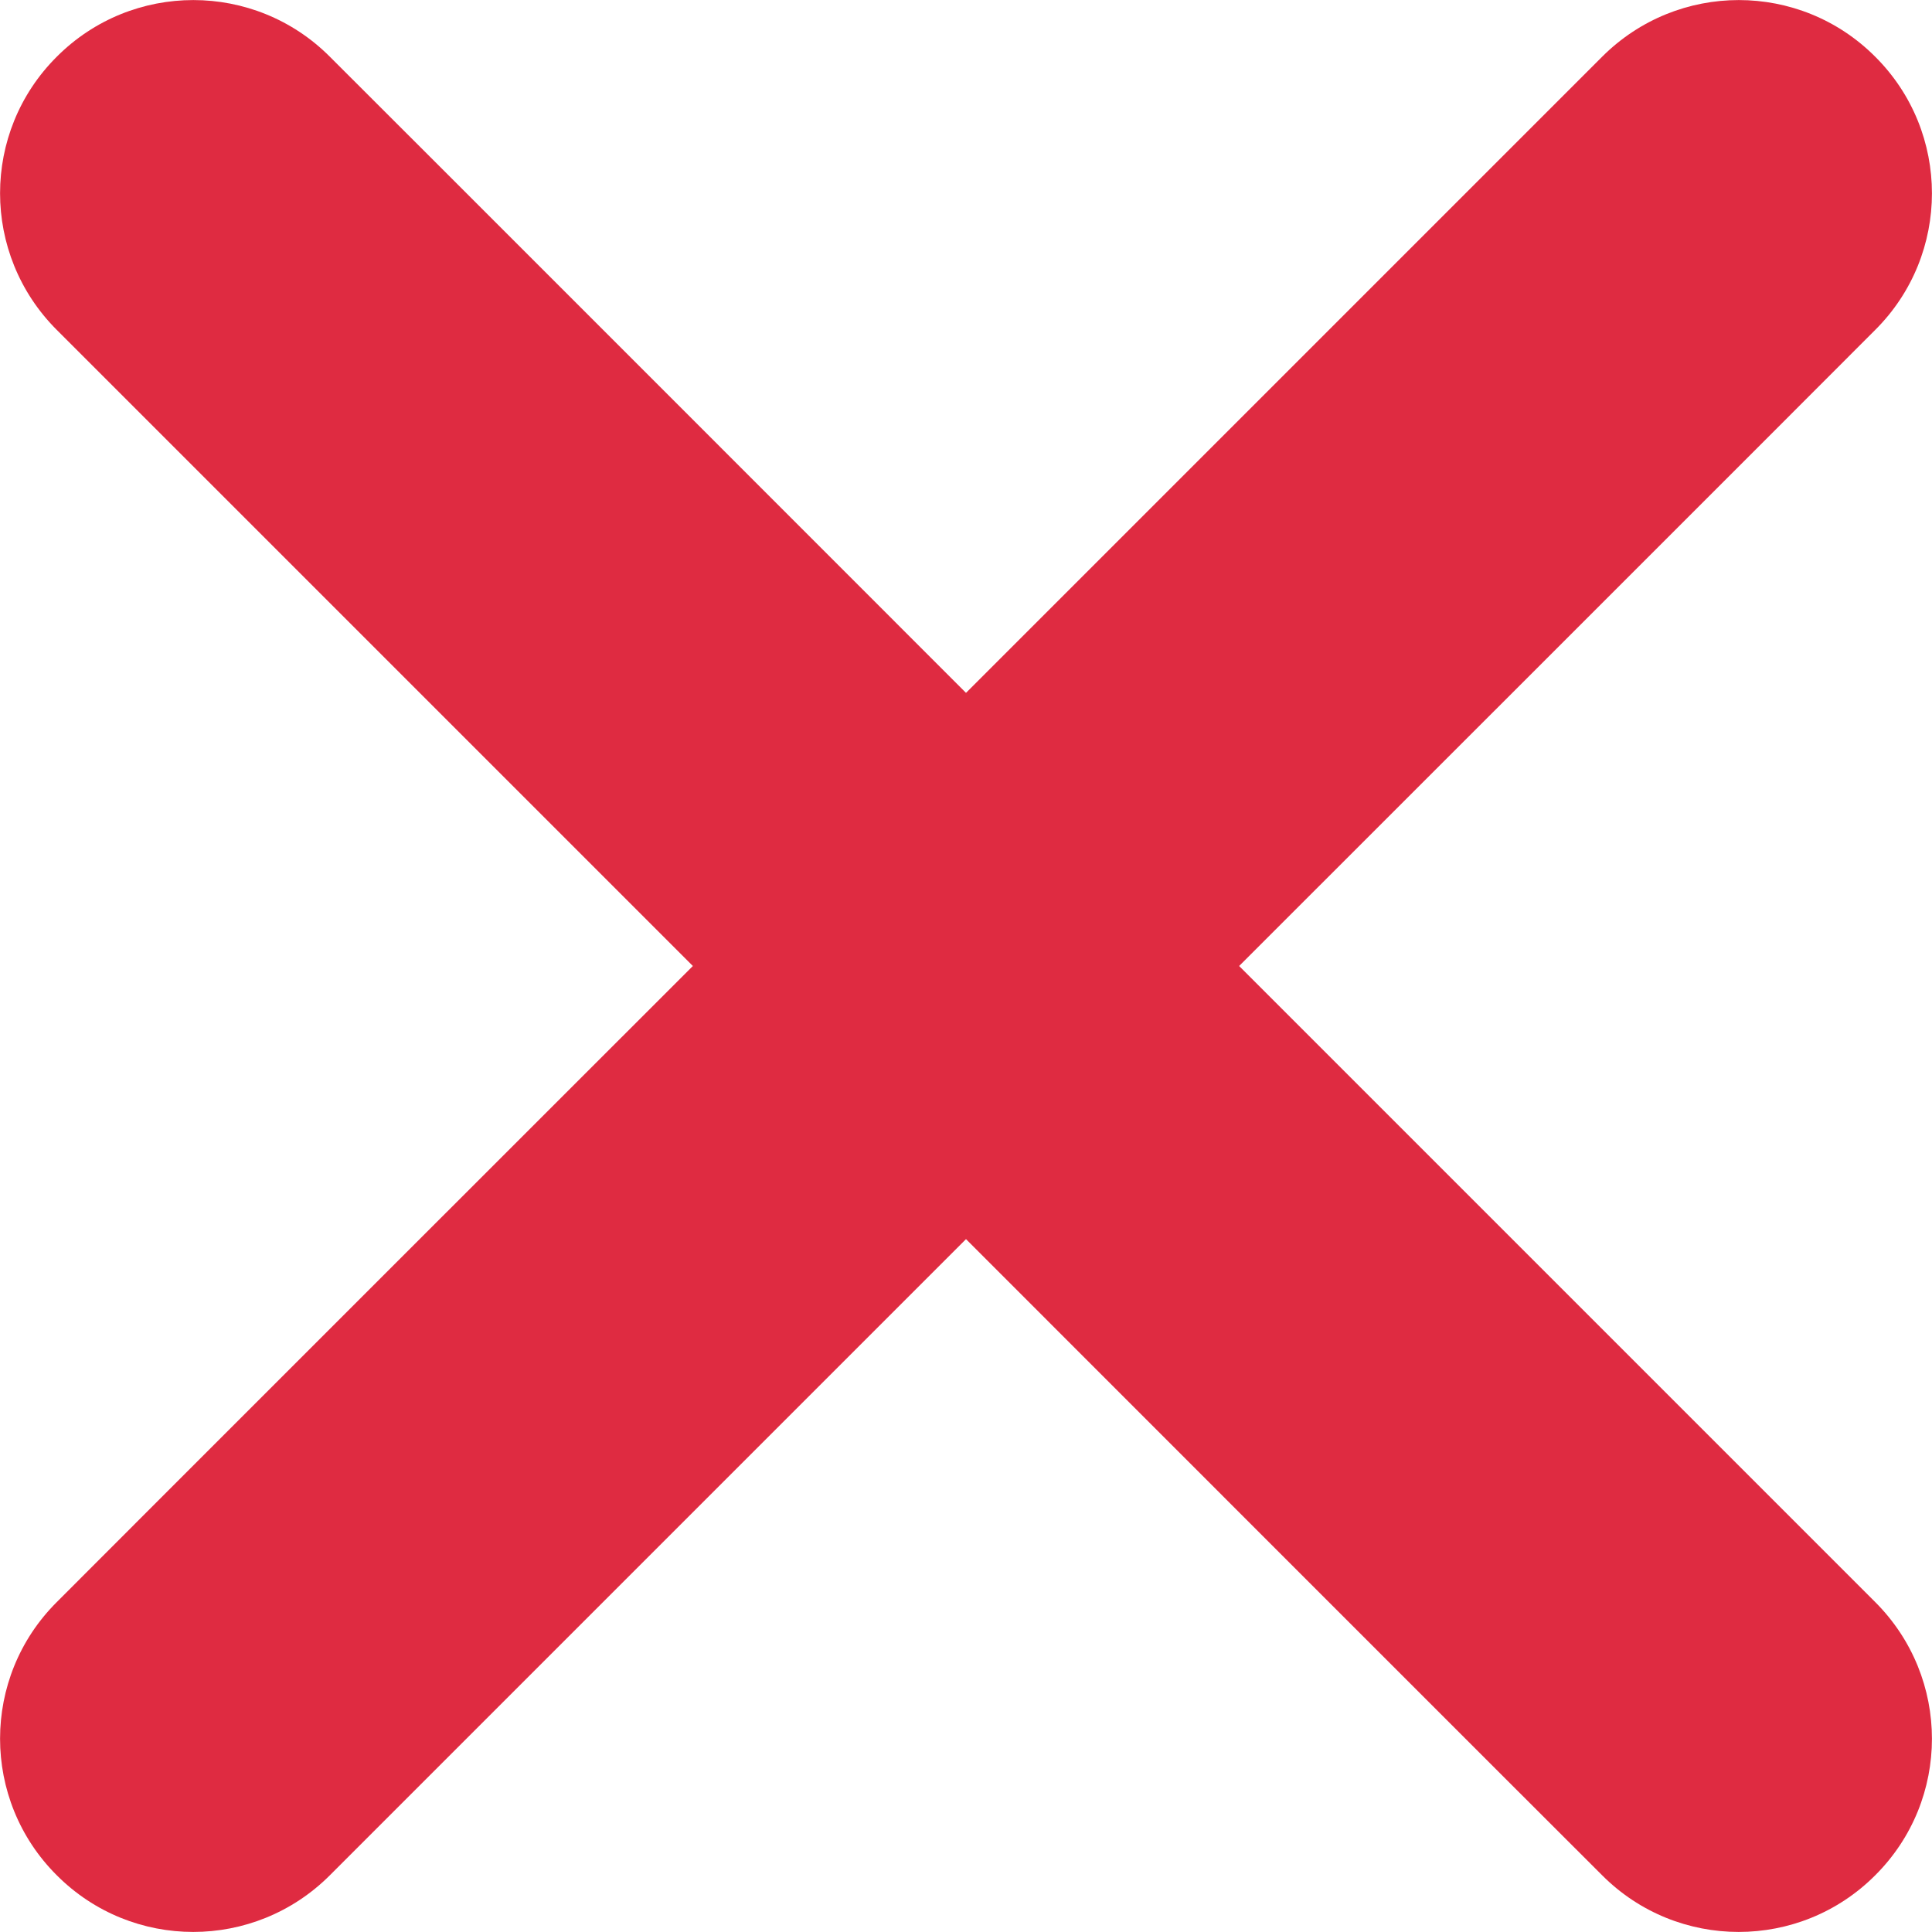 <?xml version="1.0" encoding="UTF-8"?>
<svg width="8px" height="8px" viewBox="0 0 8 8" version="1.1" xmlns="http://www.w3.org/2000/svg" xmlns:xlink="http://www.w3.org/1999/xlink">
    <desc>Created with Sketch.</desc>
    <defs></defs>
    <g id="Page-3" stroke="none" stroke-width="1" fill="none" fill-rule="evenodd">
        <path d="M5.131,4 C5.131,4 7.642,6.511 7.765,6.634 C8.078,6.947 8.078,7.453 7.765,7.765 C7.453,8.078 6.946,8.078 6.634,7.765 C6.511,7.643 4,5.131 4,5.131 C4,5.131 1.489,7.642 1.366,7.765 C1.053,8.078 0.547,8.078 0.235,7.765 C-0.078,7.453 -0.078,6.946 0.235,6.634 C0.357,6.511 2.869,4 2.869,4 C2.869,4 0.358,1.489 0.235,1.366 C-0.078,1.053 -0.078,0.547 0.235,0.235 C0.547,-0.078 1.054,-0.078 1.366,0.235 C1.489,0.357 4,2.869 4,2.869 C4,2.869 6.511,0.358 6.634,0.235 C6.947,-0.078 7.453,-0.078 7.765,0.235 C8.078,0.547 8.078,1.054 7.765,1.366 C7.643,1.489 5.131,4 5.131,4 Z" id="no" fill="#DF2B41" fill-rule="nonzero"></path>
    </g>
</svg>